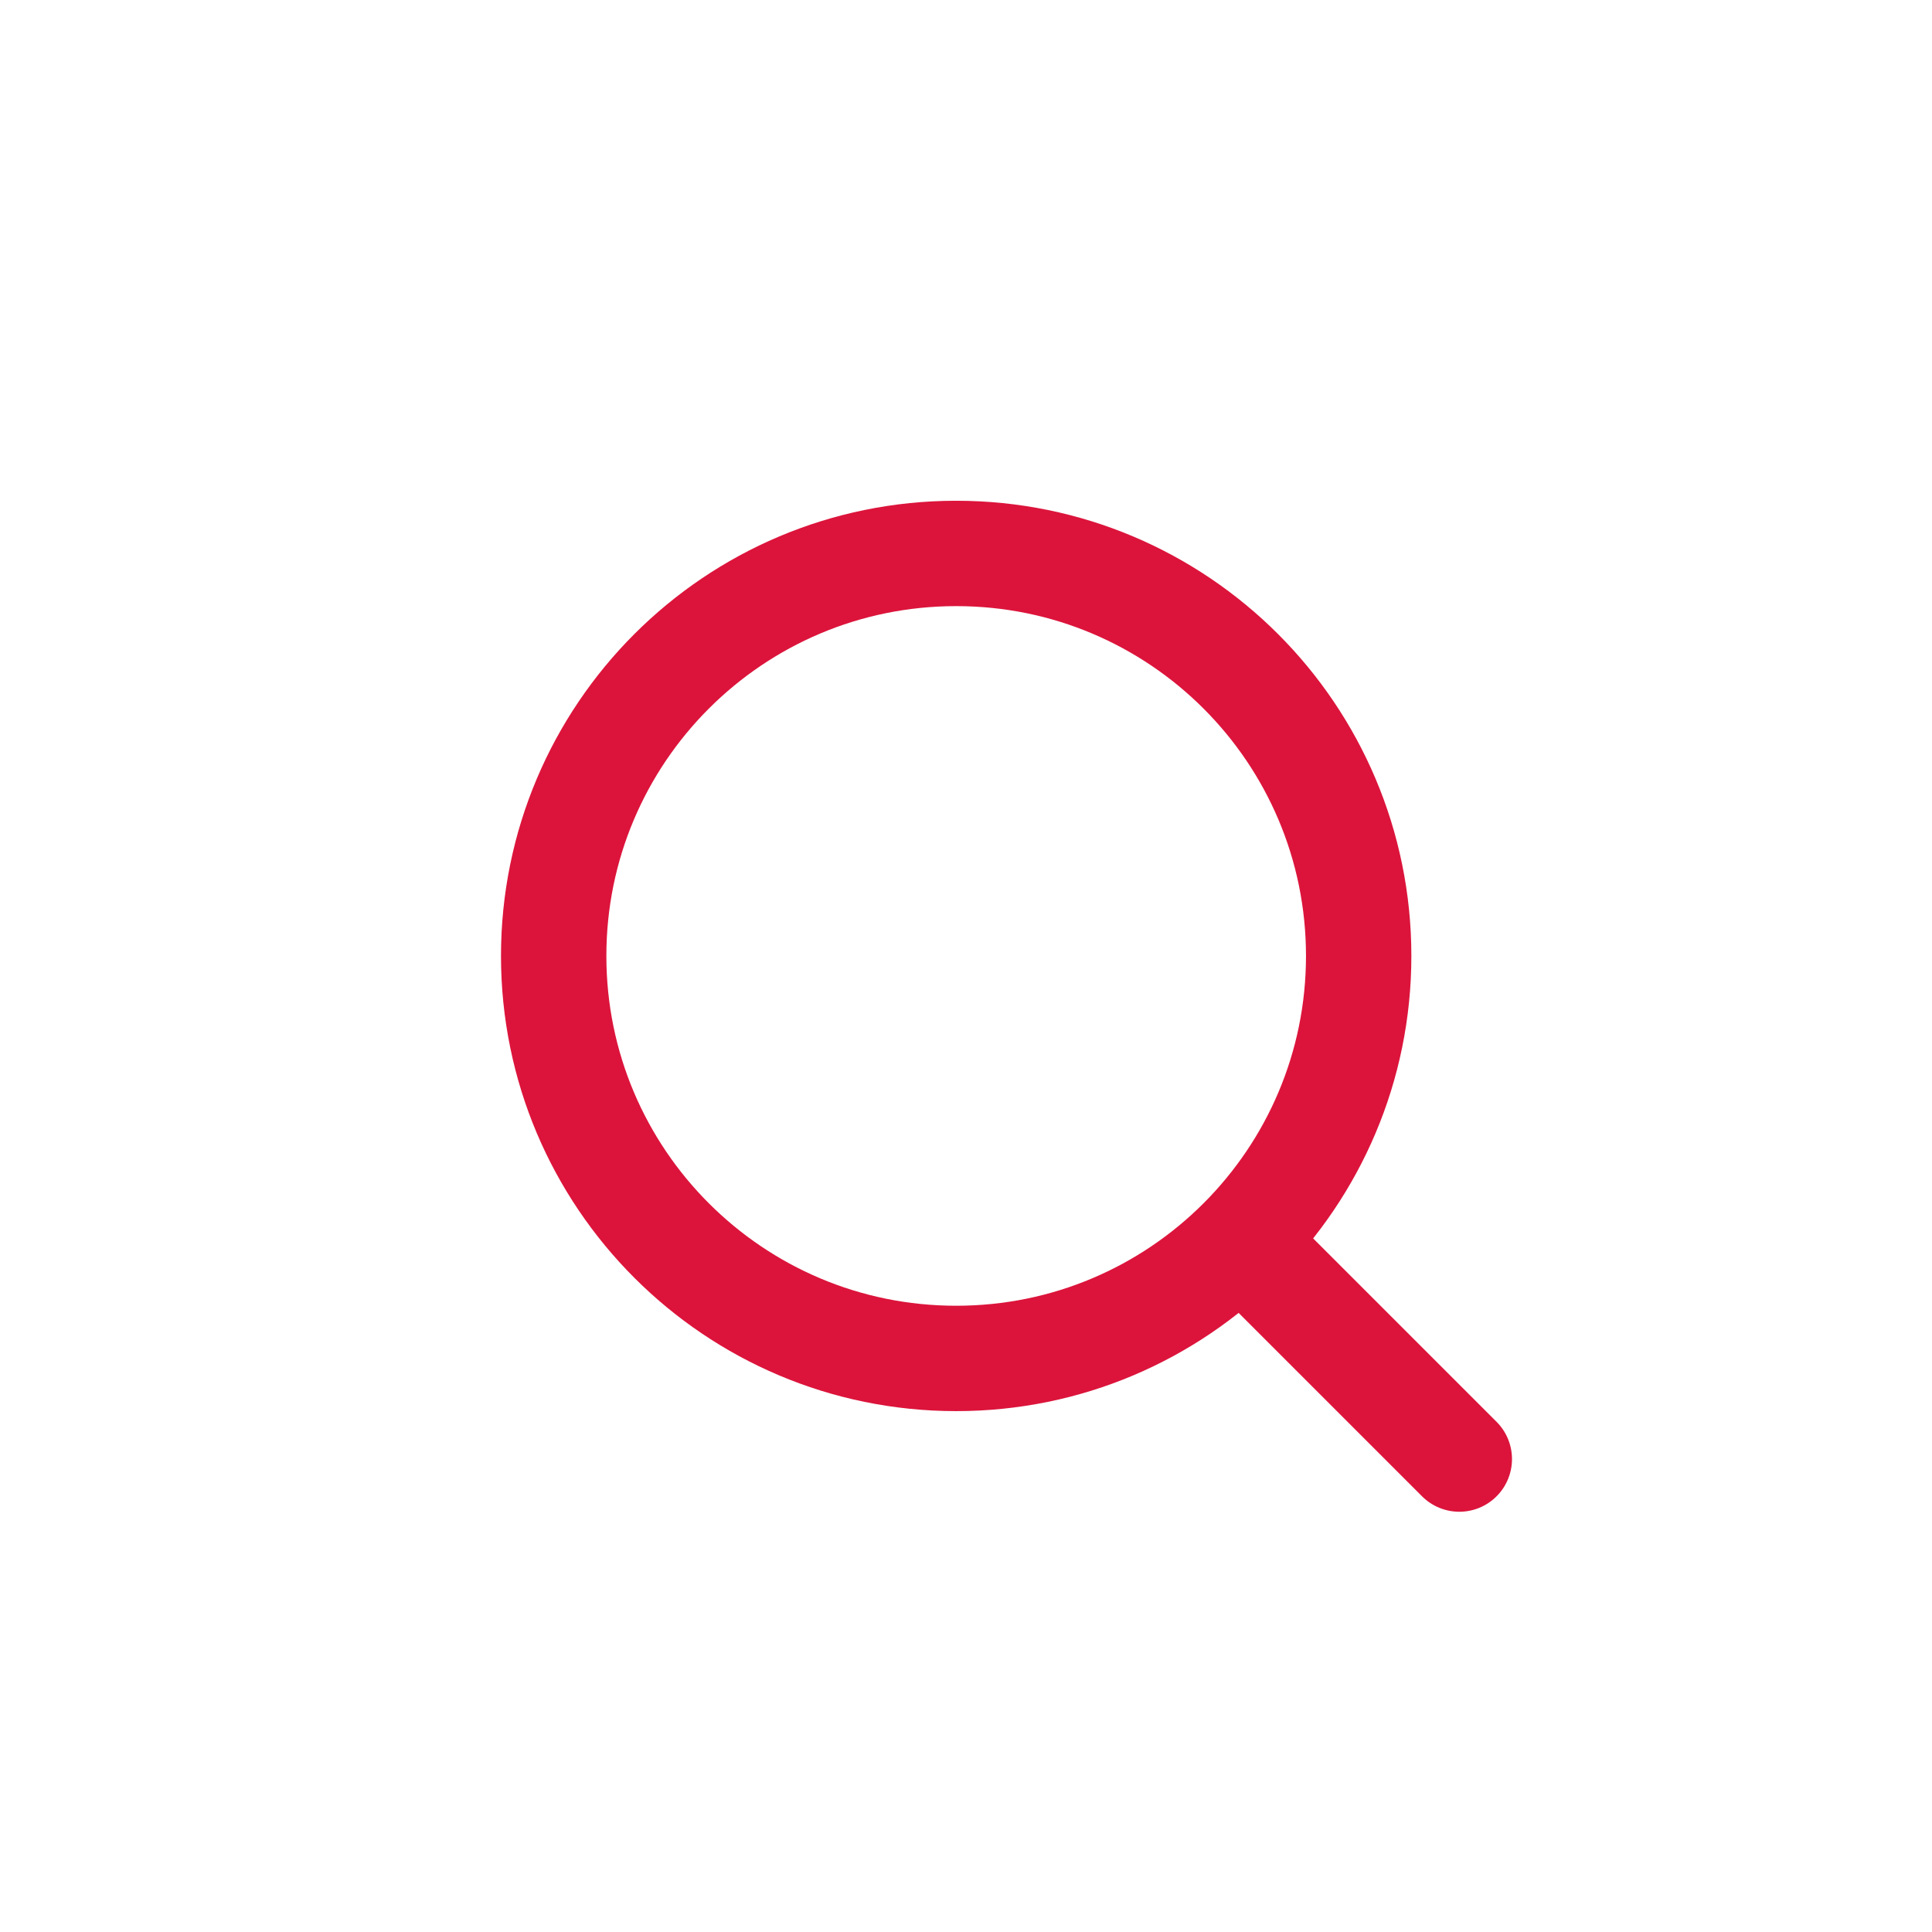 <svg width="24" height="24" viewBox="0 0 24 24" fill="none" xmlns="http://www.w3.org/2000/svg">
<path d="M11.878 16.875C14.64 16.875 16.878 14.636 16.878 11.875C16.878 9.114 14.64 6.875 11.878 6.875C9.117 6.875 6.878 9.114 6.878 11.875C6.878 14.636 9.117 16.875 11.878 16.875Z" stroke="#DC143B" stroke-width="1.309" stroke-linecap="round" stroke-linejoin="round"/>
<path d="M18.128 18.125L15.441 15.438" stroke="#DC143B" stroke-width="1.309" stroke-linecap="round" stroke-linejoin="round"/>
</svg>
